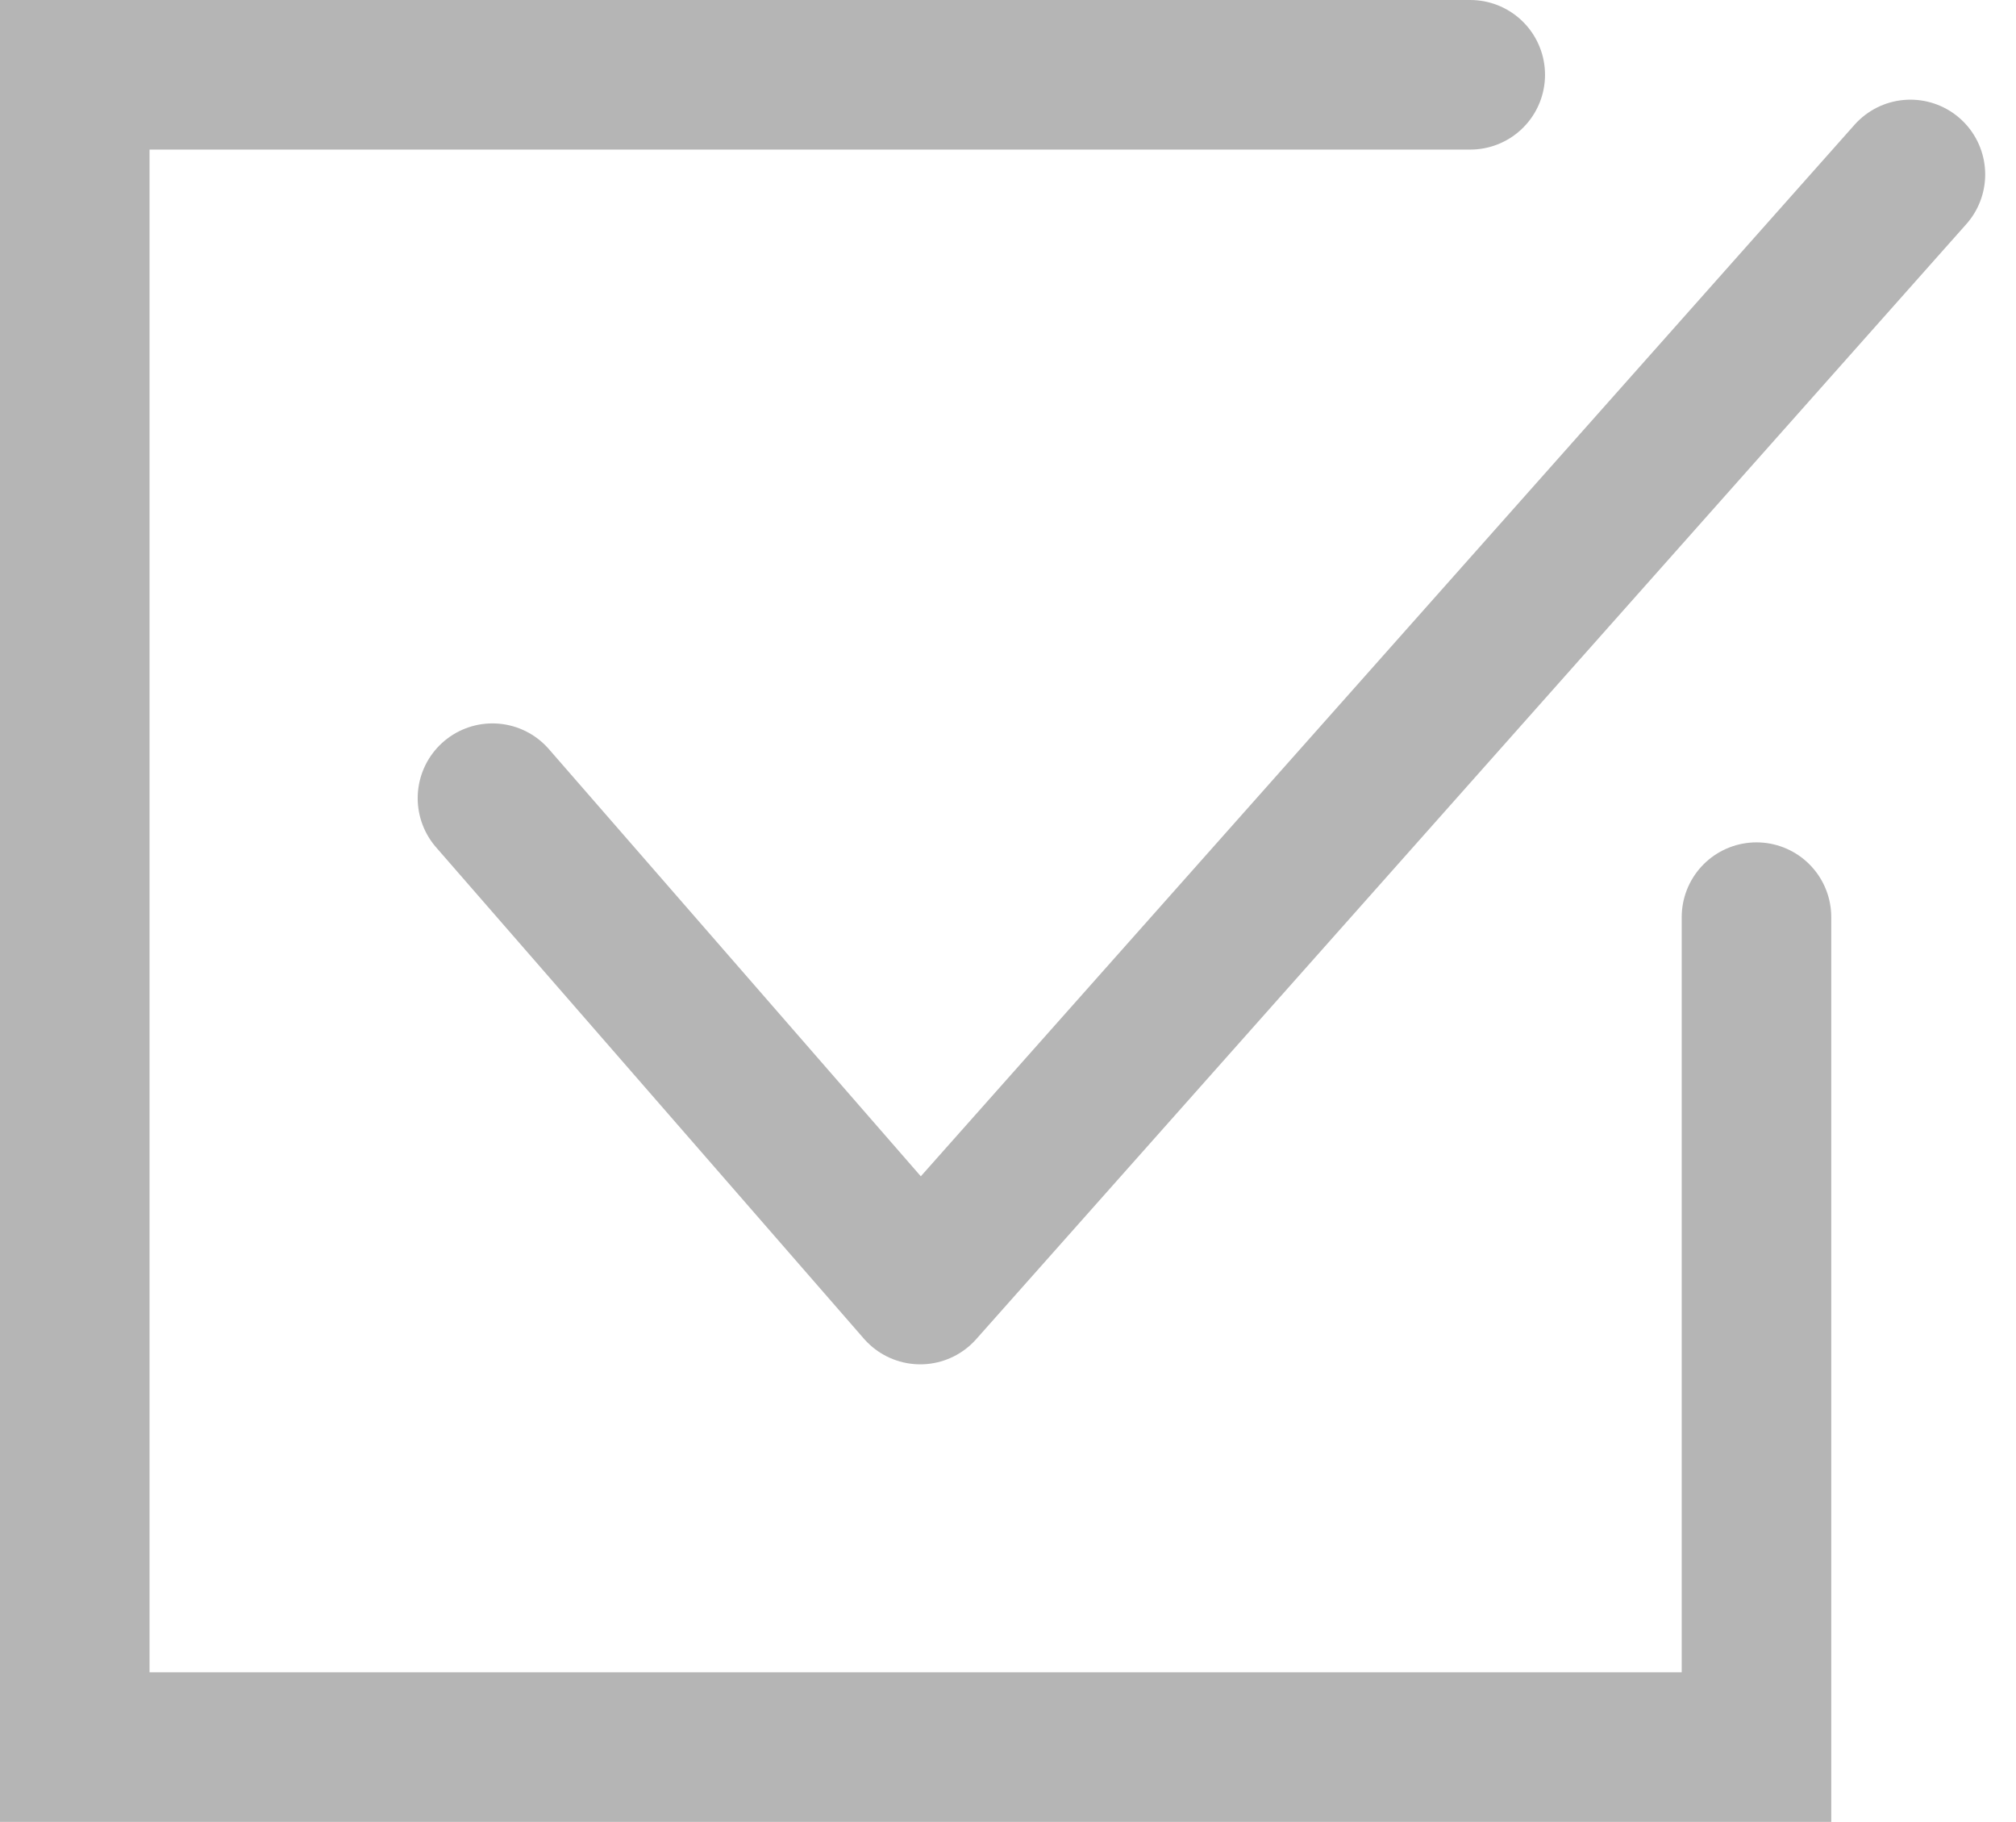 <svg xmlns="http://www.w3.org/2000/svg" width="40.442" height="36.541" viewBox="0 0 40.442 36.541"><g transform="translate(1.5 1.5)"><path d="M2826.768,1845.363l8.582,9.855,19.863-22.365" transform="translate(-2818.389 -1830.854)" fill="none" stroke="#b5b5b5" stroke-linecap="round" stroke-linejoin="round" stroke-width="3"/><path d="M2844.383,1832.854h-27.994v33.541h33.736v-16.646" transform="translate(-2816.389 -1832.854)" fill="none" stroke="#b5b5b5" stroke-linecap="round" stroke-width="3"/></g></svg>
